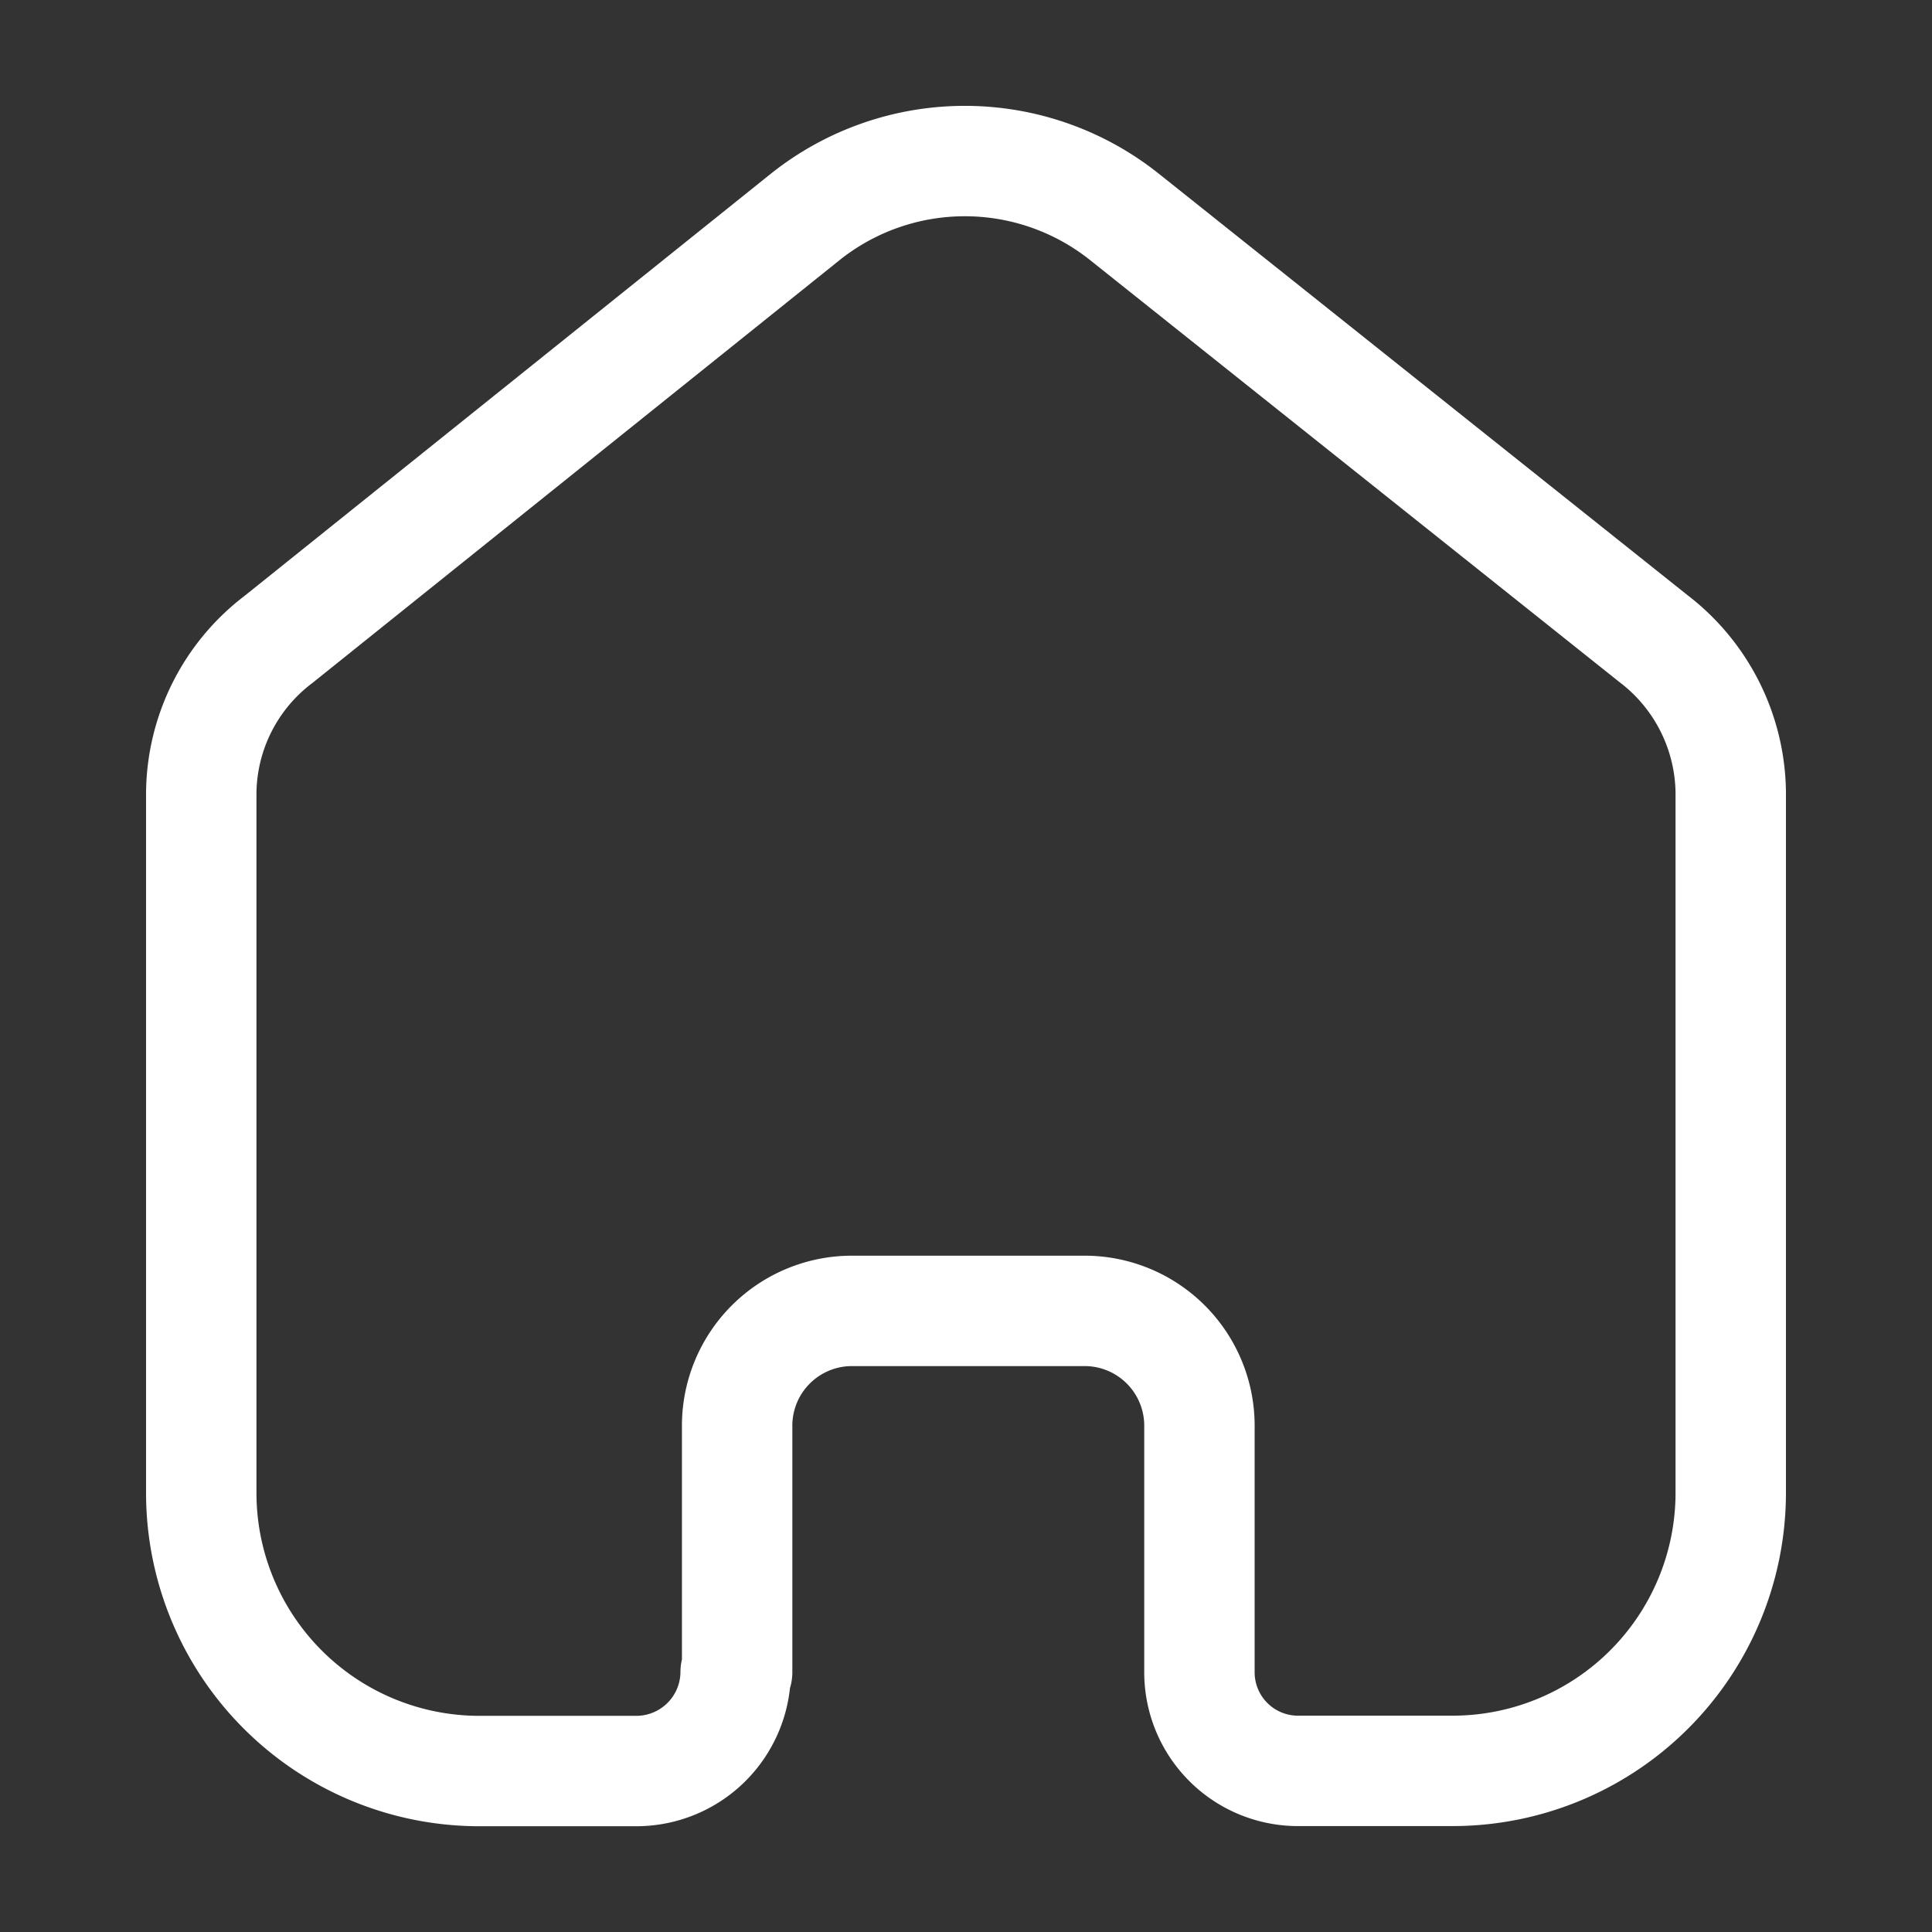 <svg id="Iconly_Light_Home" data-name="Iconly/Light/Home" xmlns="http://www.w3.org/2000/svg" width="35" height="35" viewBox="0 0 35 35">
  <rect x="0" y="0" width="35" height="35" fill="#333333" stroke="none"/>
  <g id="Home" transform="translate(3.646 2.917)">
    <path id="Home-2" data-name="Home" d="M9.708,27.375V22.9a2.08,2.08,0,0,1,2.076-2.069h4.209a2.08,2.08,0,0,1,2.09,2.069h0v4.486a1.786,1.786,0,0,0,1.754,1.778h2.806a5.04,5.04,0,0,0,5.065-5.014h0V11.43a3.557,3.557,0,0,0-1.4-2.778L16.709,1a4.638,4.638,0,0,0-5.752,0L1.4,8.666A3.53,3.53,0,0,0,0,11.444V24.153a5.04,5.04,0,0,0,5.065,5.014H7.871a1.8,1.8,0,0,0,1.81-1.792h0" fill="none" stroke="#fff" stroke-linecap="round" stroke-linejoin="round" stroke-miterlimit="10" stroke-width="2"/>
  </g>
</svg>
